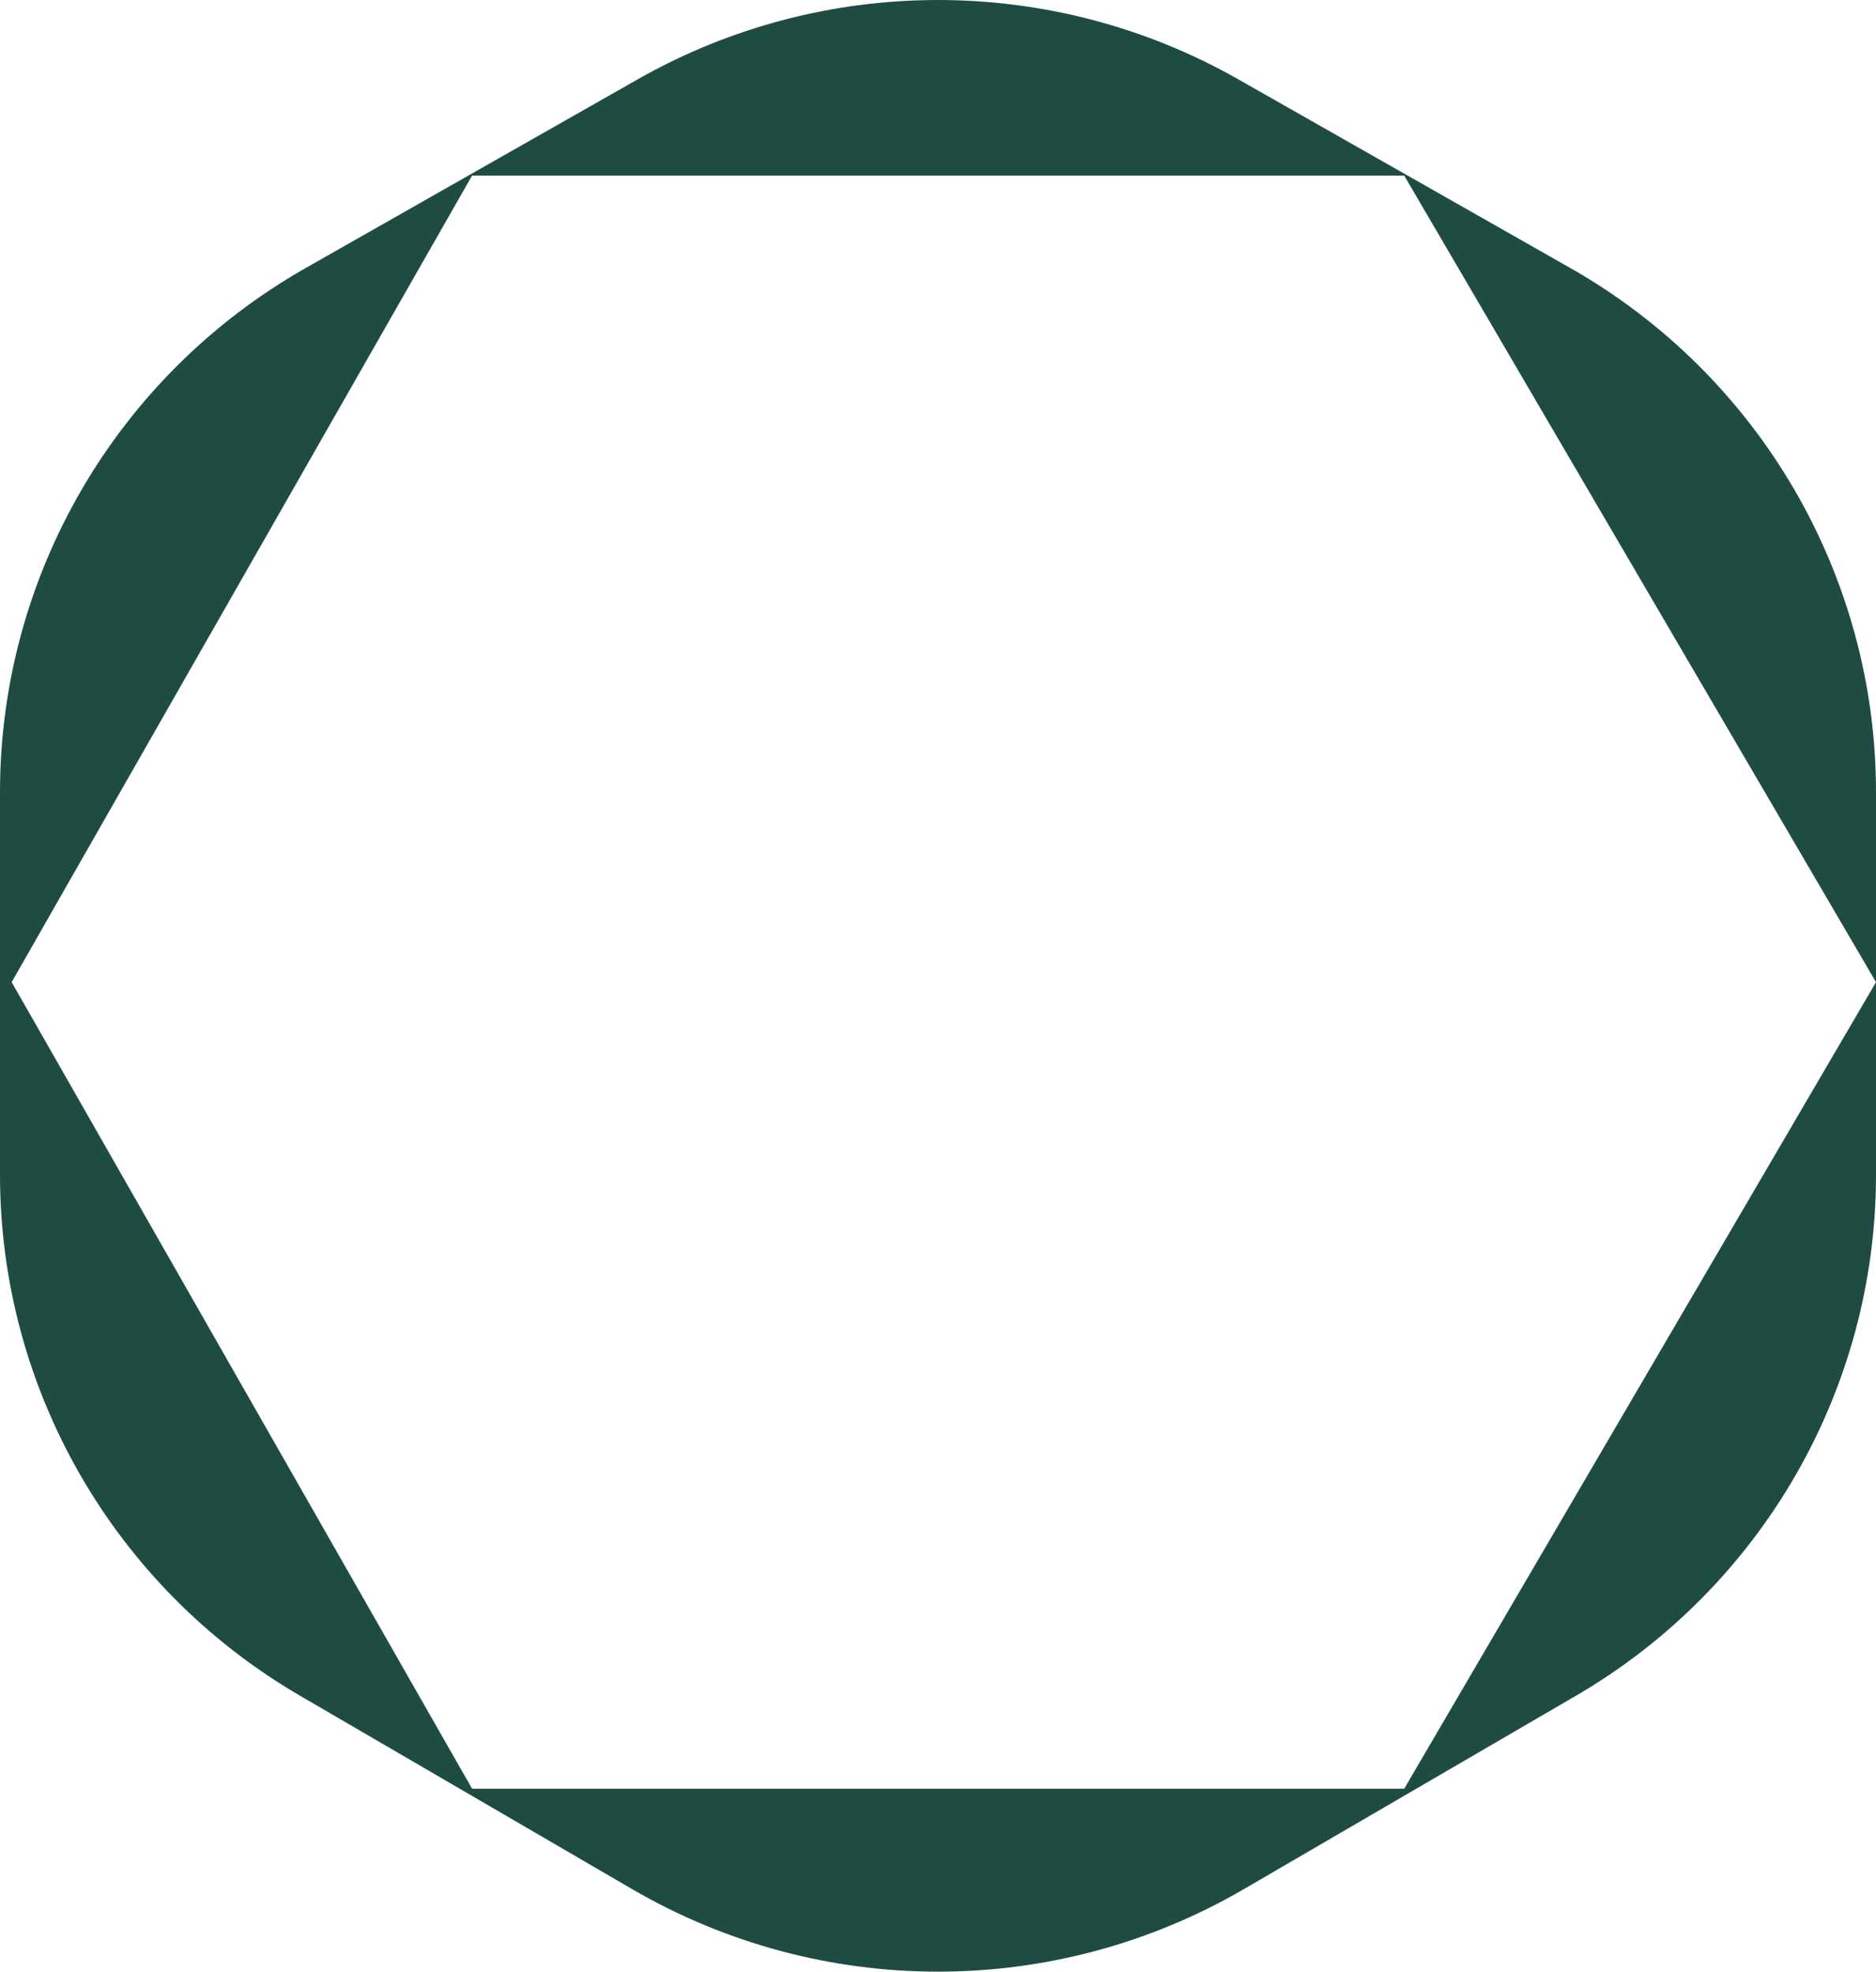 <svg width="98" height="103" viewBox="0 0 98 103" fill="none" xmlns="http://www.w3.org/2000/svg">
<path d="M0 61.372V41.384C0 30.064 6.094 19.613 15.966 14.003L33.313 4.144C43.035 -1.381 54.965 -1.381 64.687 4.144L82.034 14.003C91.906 19.613 98 30.064 98 41.384L98 51.308L73.355 9.173L24.66 9.173L0.609 51.308L24.66 93.443L73.355 93.443L98 51.308L98 61.372C98 72.573 92.032 82.933 82.324 88.587L64.976 98.689C55.107 104.437 42.893 104.437 33.024 98.689L15.676 88.587C5.967 82.933 1.36879e-06 72.573 0 61.372Z" fill="#1F4C42"/>
</svg>
